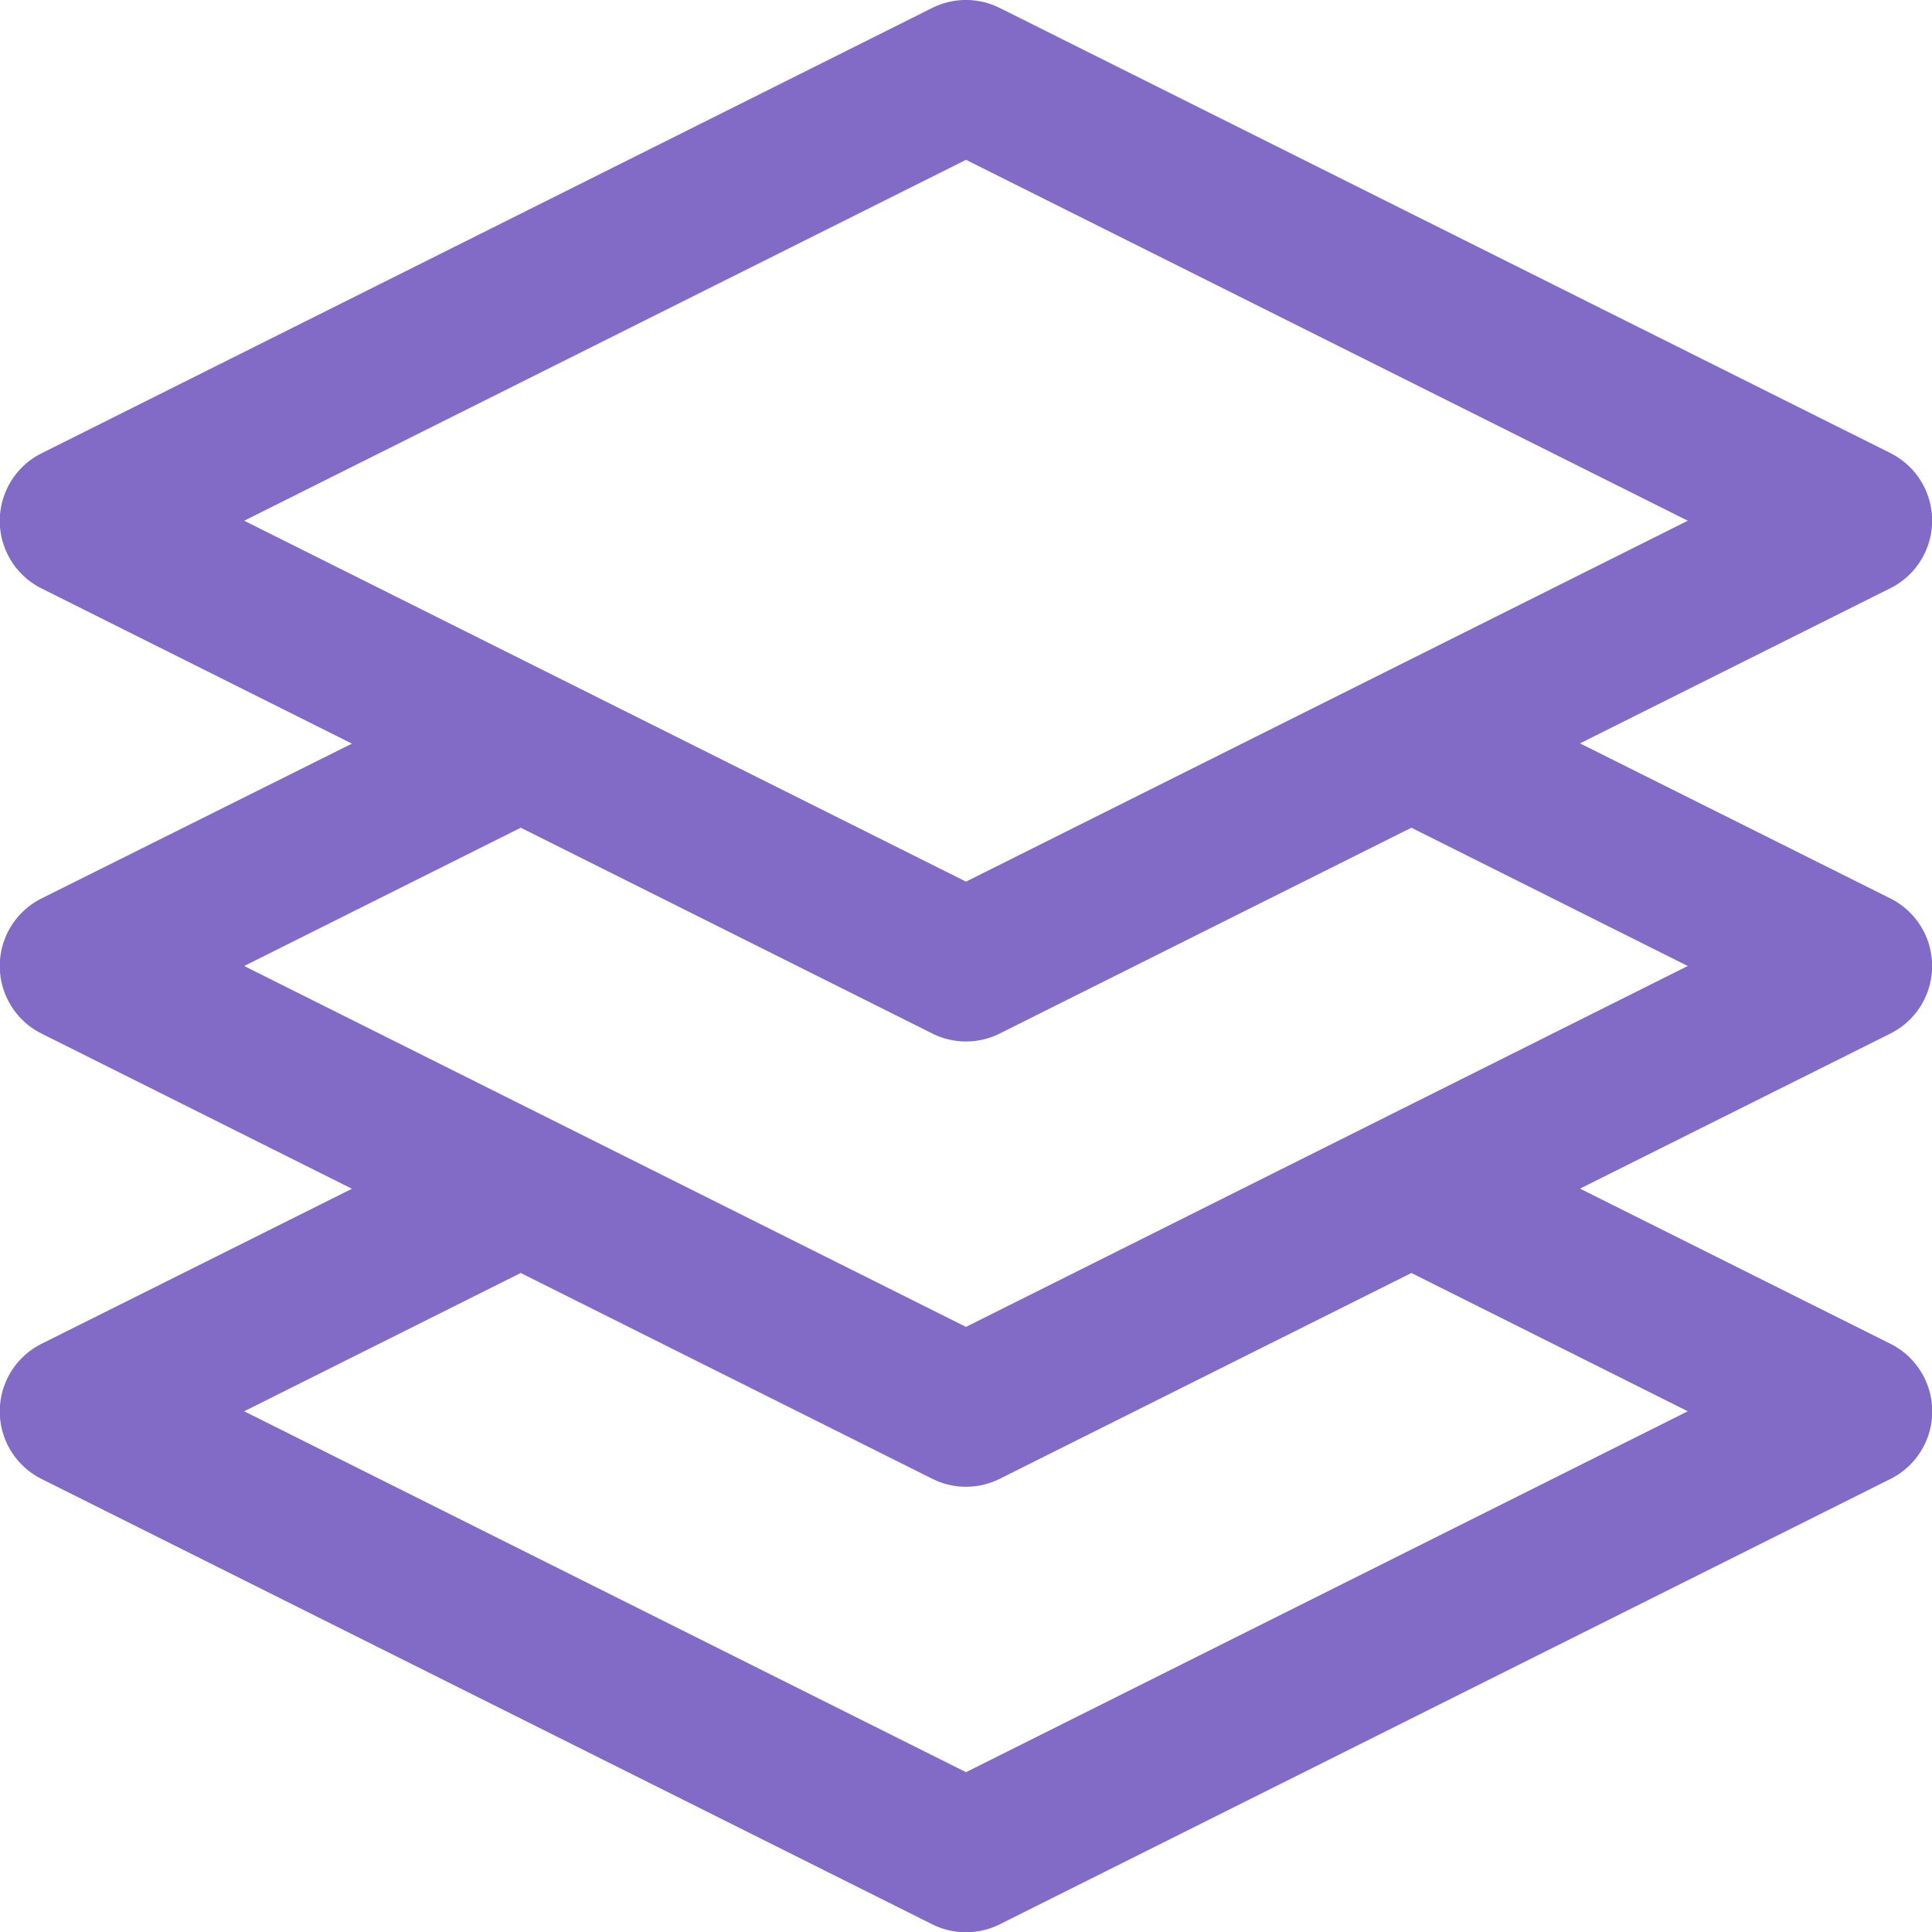 <svg id="Composant_2_1" data-name="Composant 2 – 1" xmlns="http://www.w3.org/2000/svg" xmlns:xlink="http://www.w3.org/1999/xlink" width="40" height="40" viewBox="0 0 40 40">
  <defs>
    <clipPath id="clip-path">
      <rect id="Rectangle_71" data-name="Rectangle 71" width="40" height="40" transform="translate(1217 484)" fill="#fff"/>
    </clipPath>
  </defs>
  <g id="Groupe_de_masques_26" data-name="Groupe de masques 26" transform="translate(-1217 -484)" clip-path="url(#clip-path)">
    <path id="layers" d="M39.174,18.6,32.75,15.391l6.424-3.212a1.564,1.564,0,0,0,0-2.8L20.737.165a1.564,1.564,0,0,0-1.4,0L.9,9.384a1.564,1.564,0,0,0,0,2.8l6.424,3.212L.9,18.6a1.564,1.564,0,0,0,0,2.8l6.424,3.212L.9,27.821a1.564,1.564,0,0,0,0,2.8l18.438,9.219a1.563,1.563,0,0,0,1.4,0l18.438-9.219a1.564,1.564,0,0,0,0-2.8L32.75,24.609,39.174,21.4a1.564,1.564,0,0,0,0-2.8ZM20.038,3.309l14.944,7.472L20.038,18.253,5.094,10.781Zm14.944,25.91L20.038,36.691,5.094,29.219l5.725-2.863,8.52,4.26a1.563,1.563,0,0,0,1.4,0l8.52-4.26ZM20.038,27.472,5.094,20l5.725-2.863,8.52,4.26a1.563,1.563,0,0,0,1.4,0l8.52-4.26L34.981,20Zm0,0" transform="translate(1216.962 484)" fill="#816bc7"/>
  </g>
</svg>
